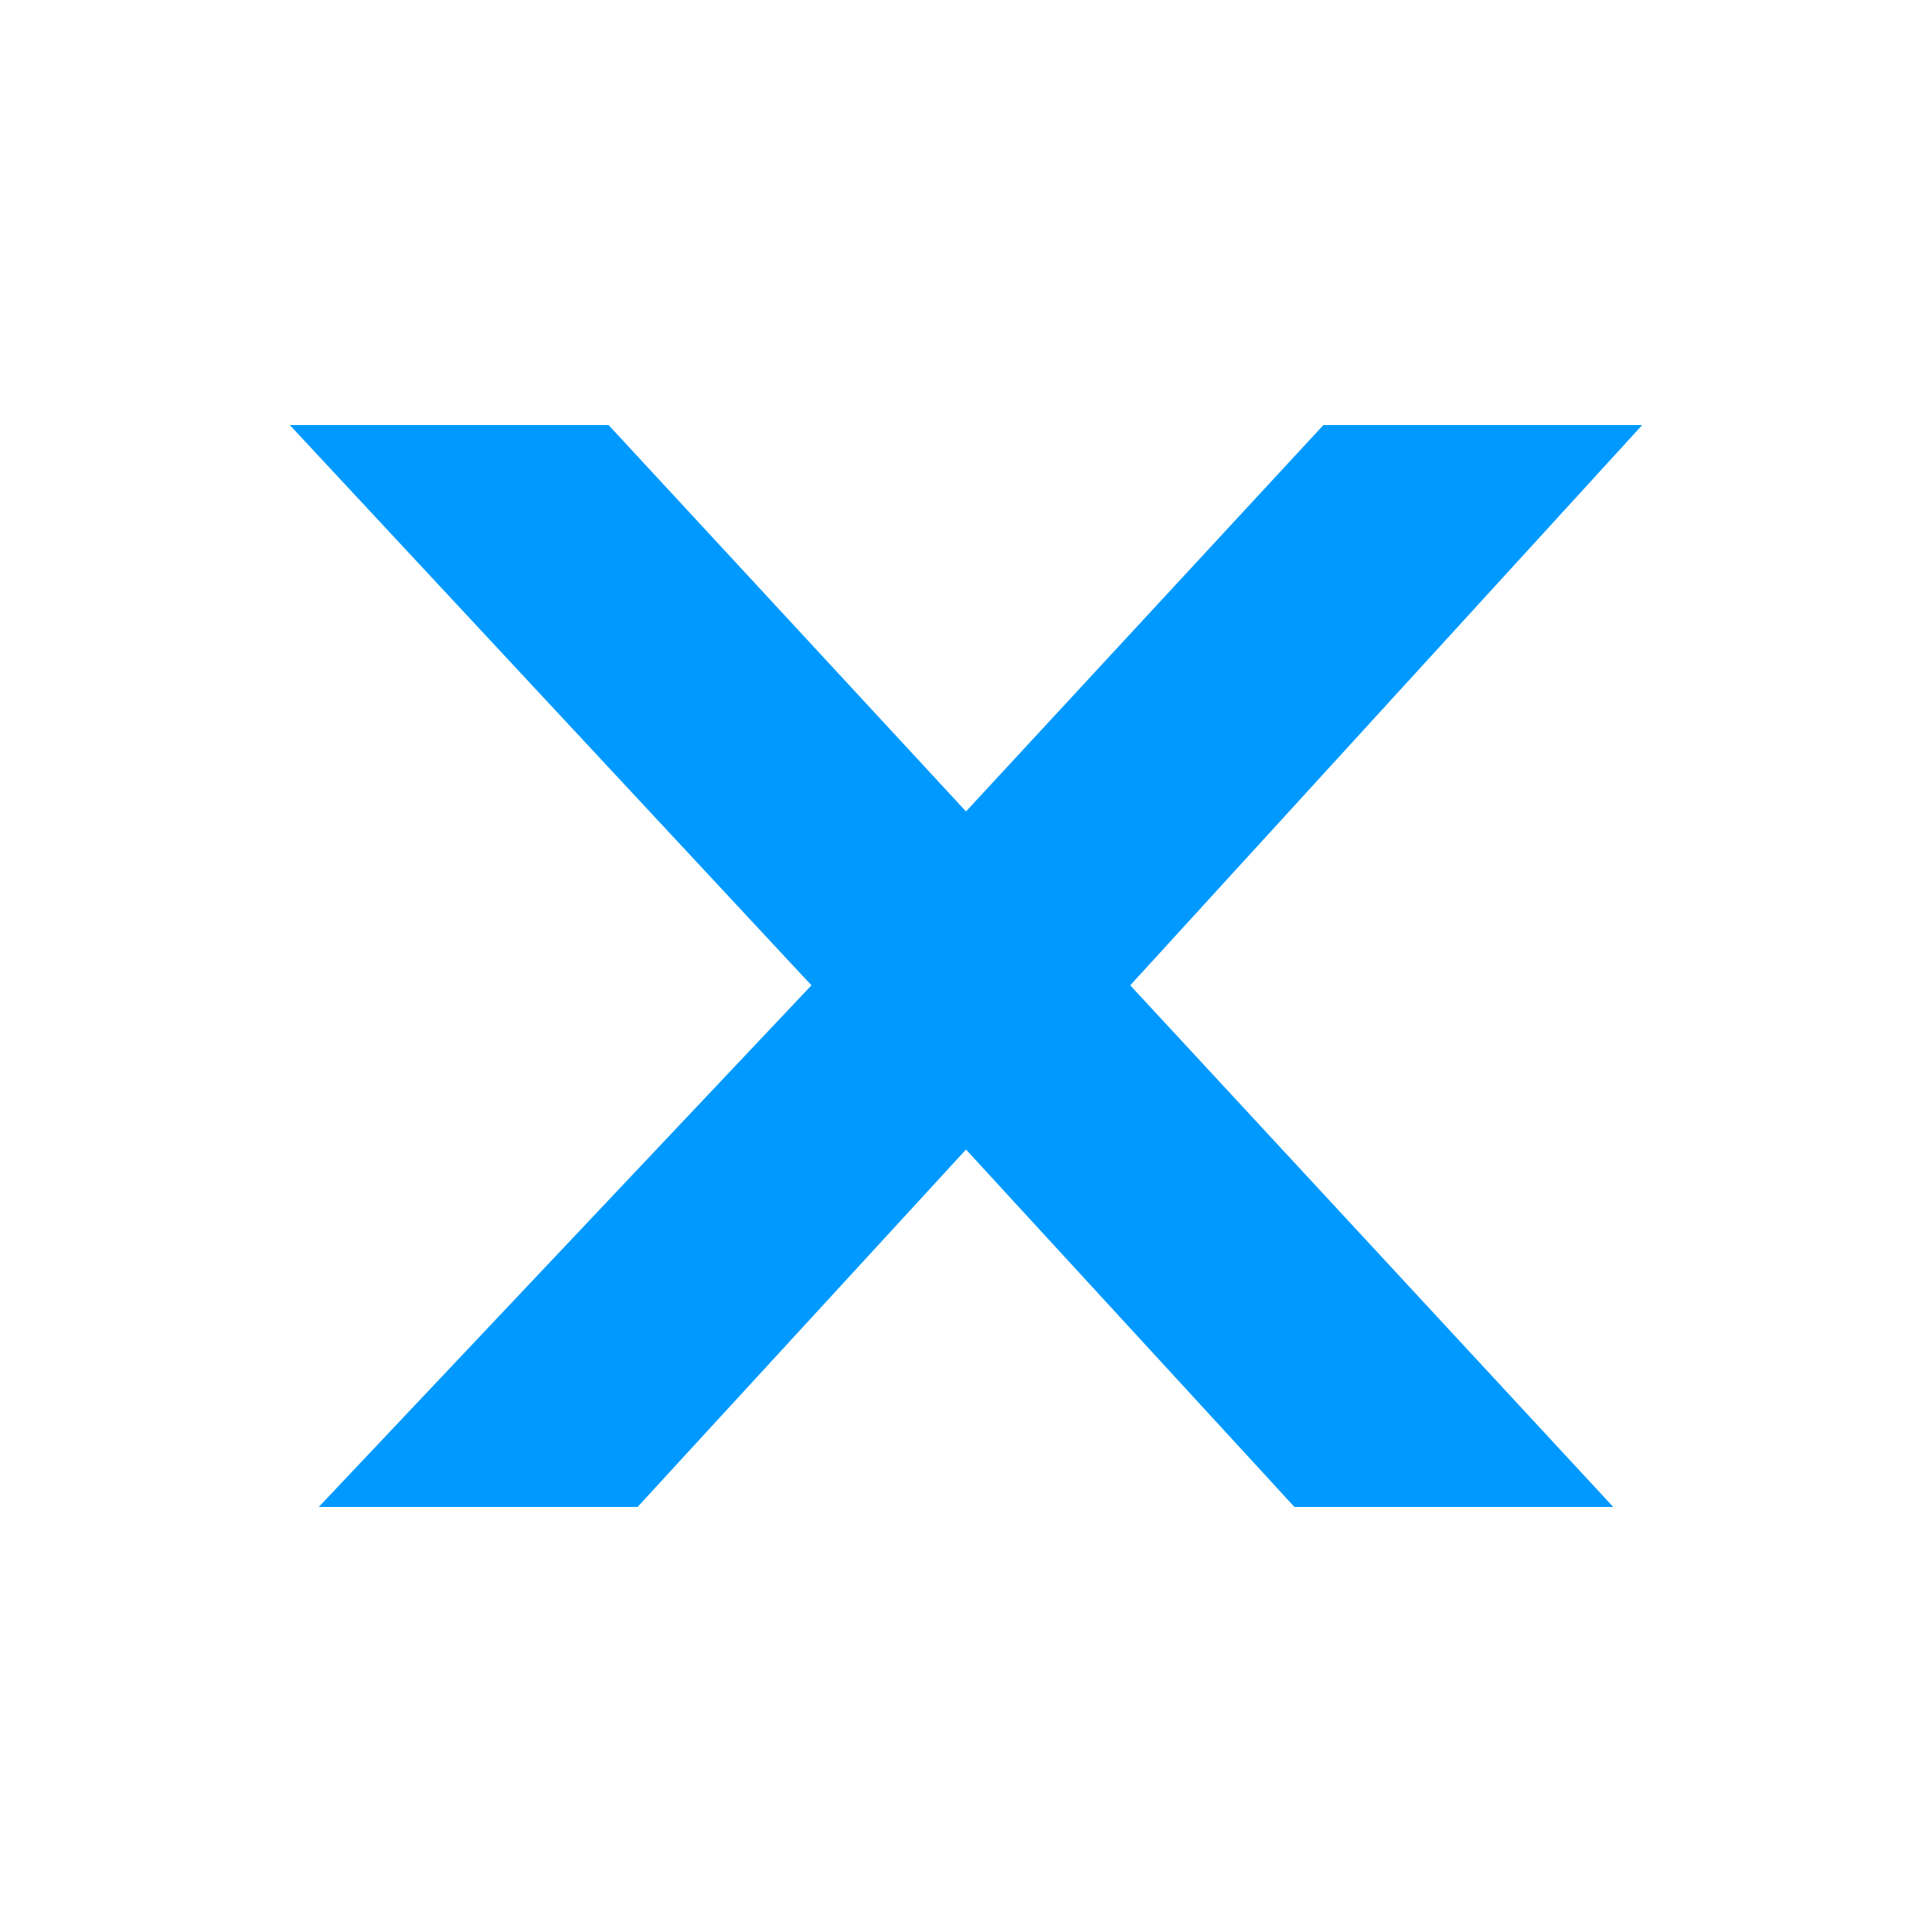 <?xml version="1.0" encoding="utf-8"?>
<!-- Generator: Adobe Illustrator 23.0.1, SVG Export Plug-In . SVG Version: 6.00 Build 0)  -->
<svg version="1.1" id="Layer_1" xmlns="http://www.w3.org/2000/svg" xmlns:xlink="http://www.w3.org/1999/xlink" x="0px" y="0px"
	 viewBox="0 0 20 20" style="enable-background:new 0 0 20 20;" xml:space="preserve">
<style type="text/css">
	.st0{fill:#0099FF;}
</style>
<polygon class="st0" points="17,4.4 13.7,4.4 10,8.4 6.3,4.4 3,4.4 8.4,10.2 3.3,15.6 6.6,15.6 10,11.9 13.4,15.6 16.7,15.6 
	11.7,10.2 "/>
</svg>
